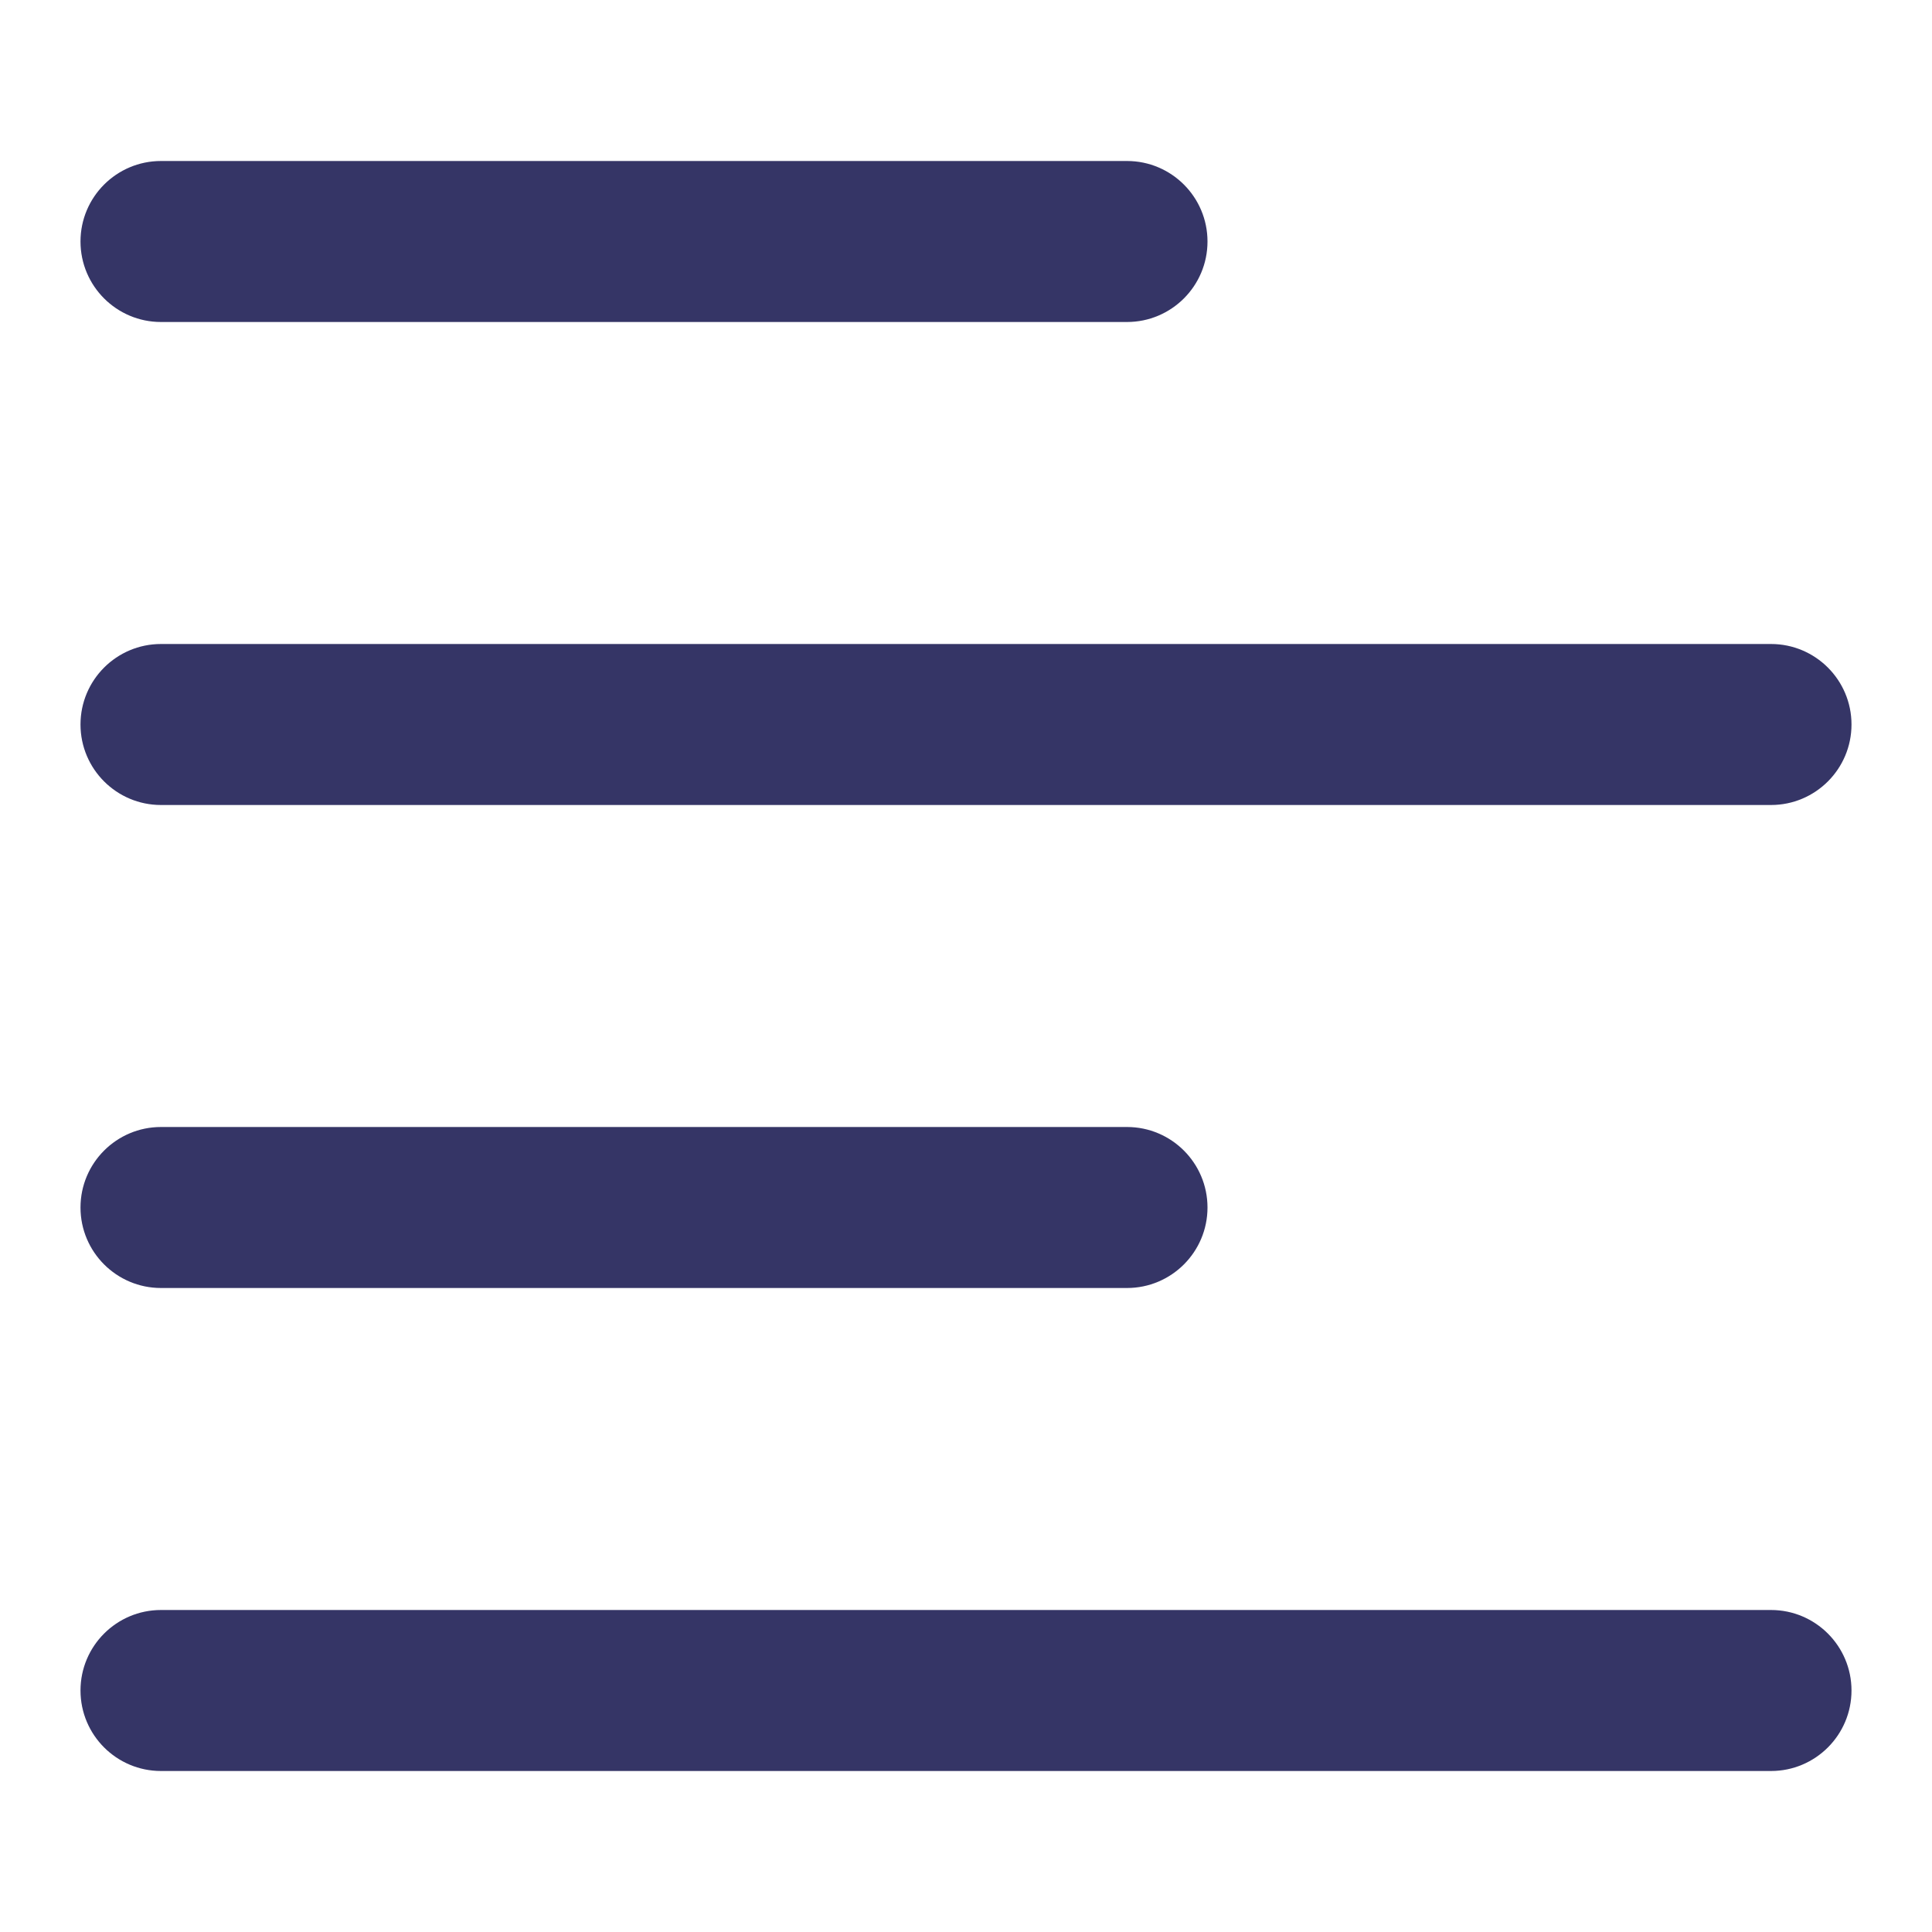 <svg width="24" height="24" viewBox="0 0 24 24" fill="none" xmlns="http://www.w3.org/2000/svg">
<path d="M2 2C1.448 2 1 2.448 1 3C1 3.552 1.448 4 2 4H14C14.552 4 15 3.552 15 3C15 2.448 14.552 2 14 2H2Z" fill="#353566"/>
<path d="M1 9C1 8.448 1.448 8 2 8H22C22.552 8 23 8.448 23 9C23 9.552 22.552 10 22 10H2C1.448 10 1 9.552 1 9Z" fill="#353566"/>
<path d="M2 14C1.448 14 1 14.448 1 15C1 15.552 1.448 16 2 16H14C14.552 16 15 15.552 15 15C15 14.448 14.552 14 14 14H2Z" fill="#353566"/>
<path d="M2 20C1.448 20 1 20.448 1 21C1 21.552 1.448 22 2 22H22C22.552 22 23 21.552 23 21C23 20.448 22.552 20 22 20H2Z" fill="#353566"/>
</svg>
